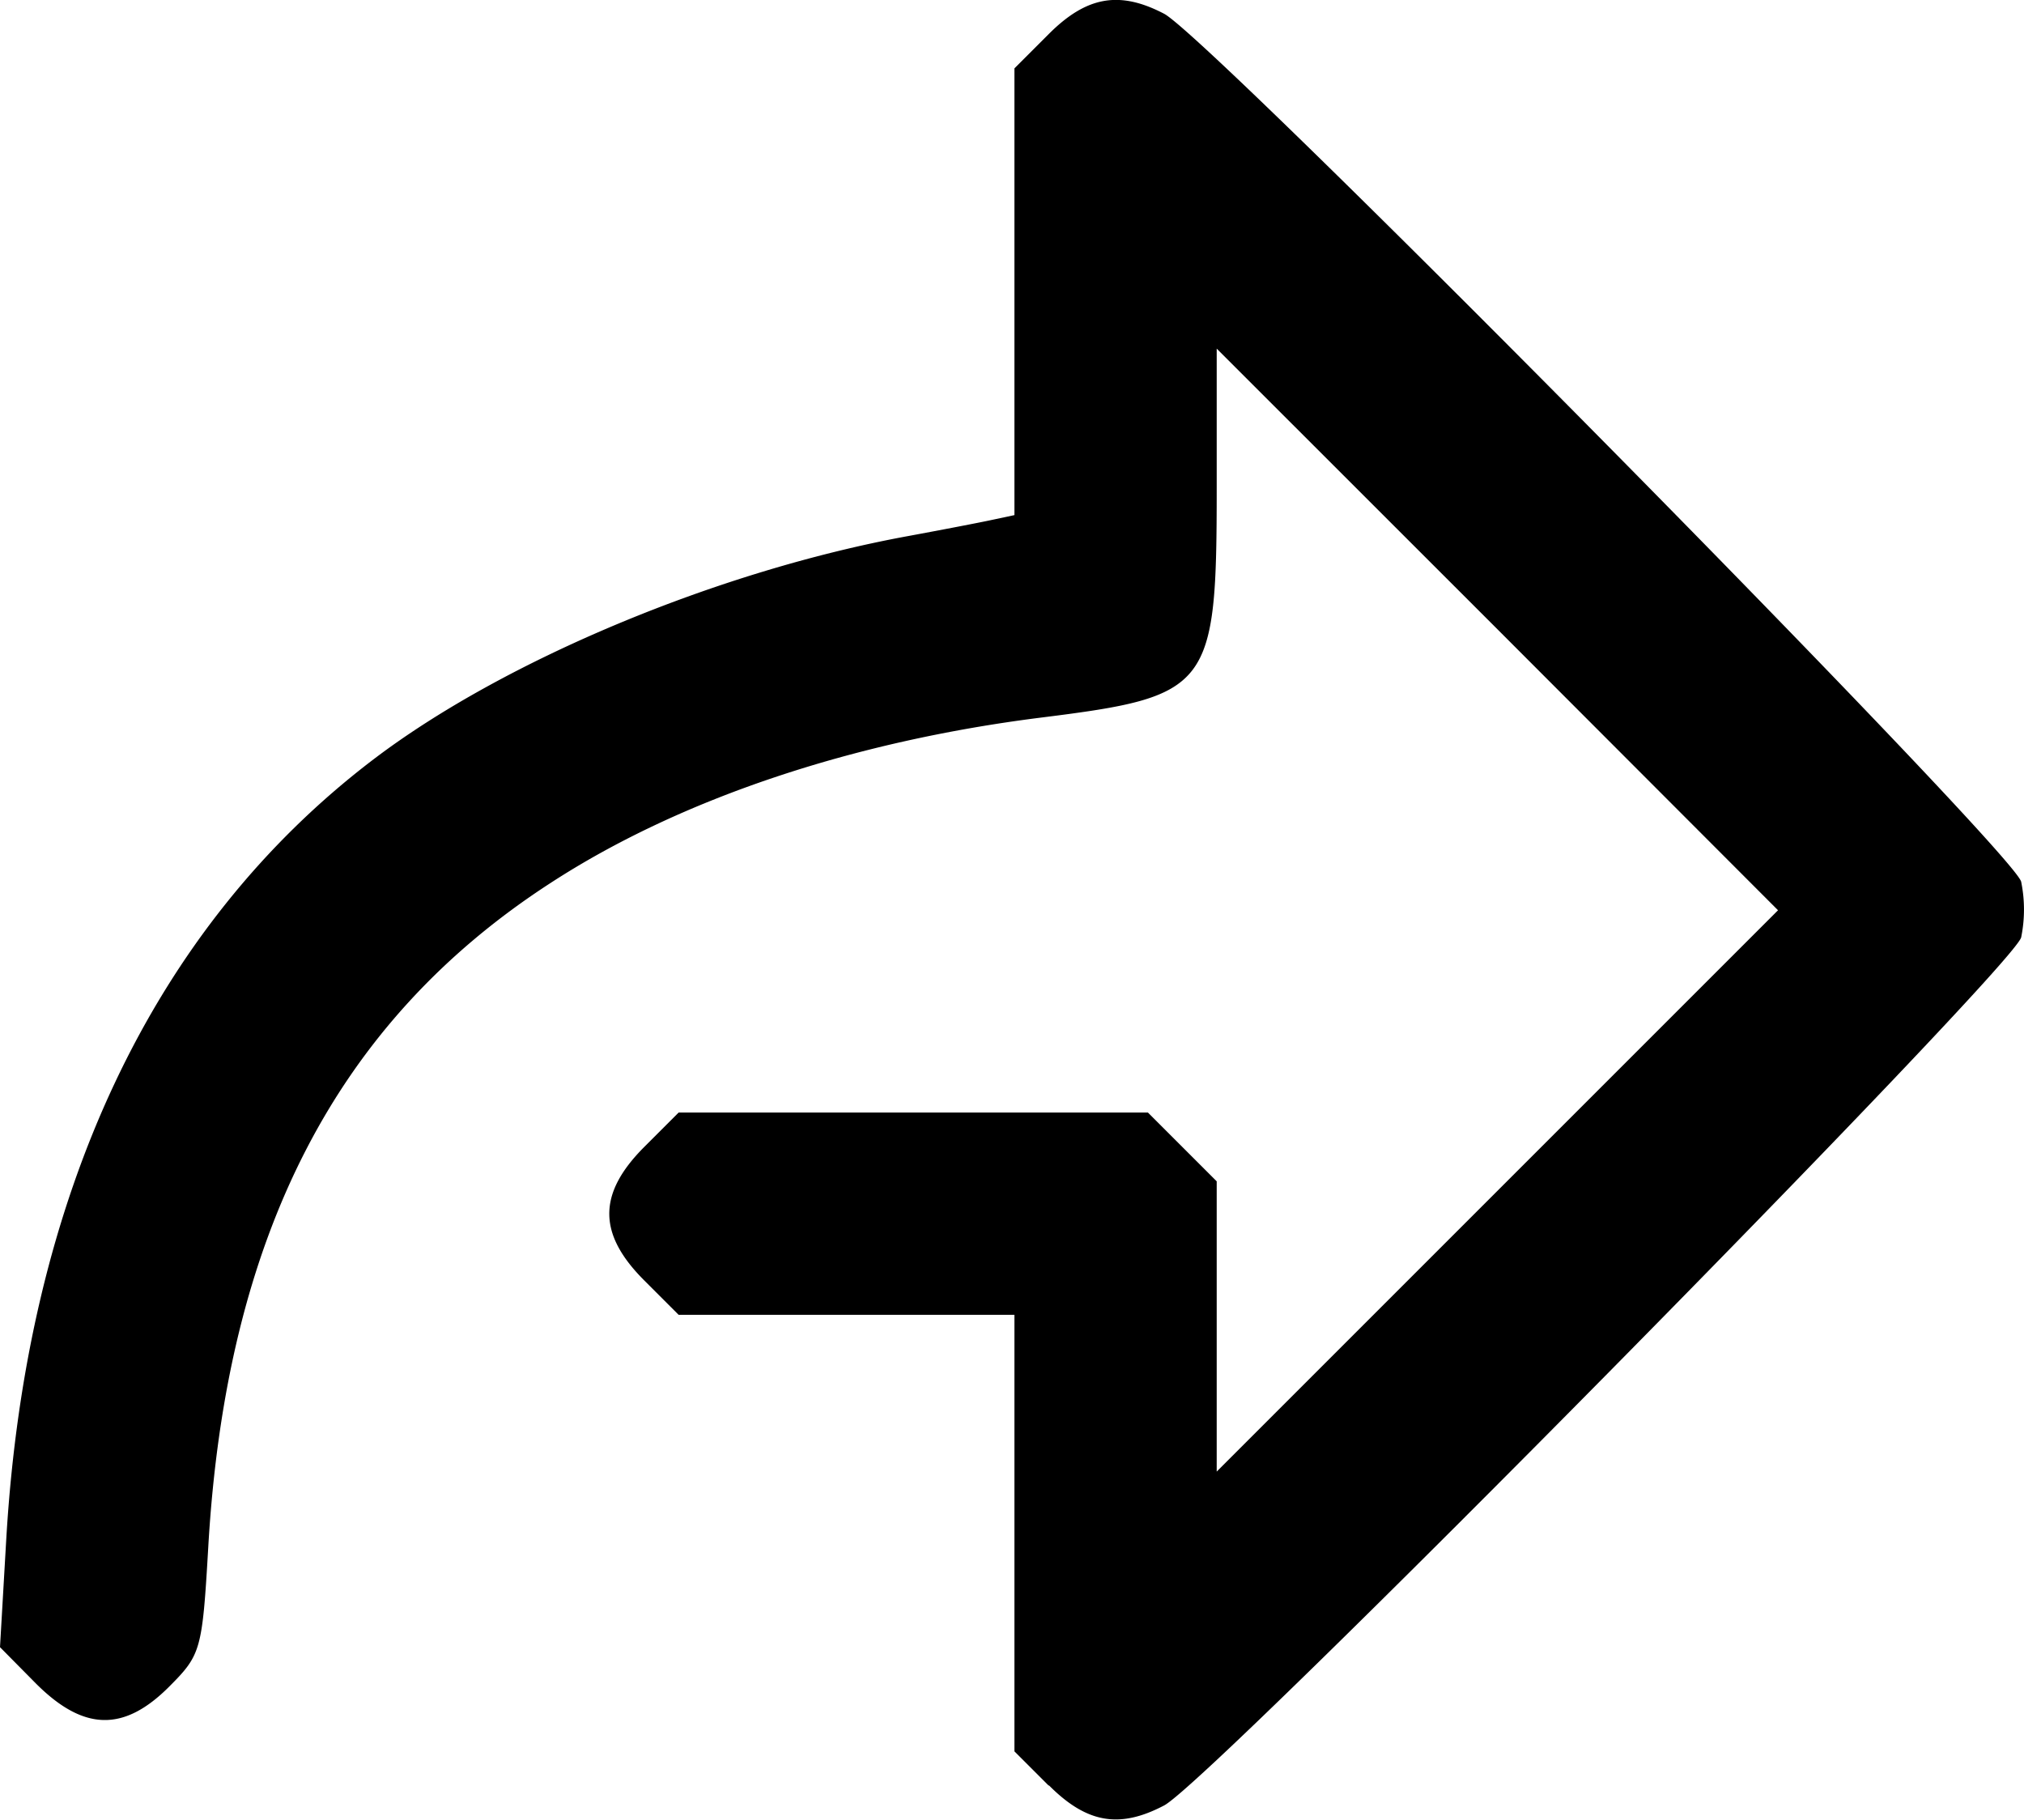 <svg id="585f4a54-4bee-4f67-97cb-8f5c6f768847" data-name="svg8" xmlns="http://www.w3.org/2000/svg" width="200.12" height="179.92" viewBox="0 0 200.12 179.92">
  <title>menu-icon-trade-link</title>
  <g id="3ae4fd80-9e89-46e7-82a8-4349ebb96965" data-name="layer1">
    <path id="25edd953-1e70-4a95-bfe7-311912c1e5e0" data-name="path159" d="M103.7,176.56l-3.4-3.4V130H67.1l-3.4-3.4c-4.61-4.61-4.61-8.58,0-13.2l3.4-3.4h46.4l3.4,3.4,3.4,3.4v28.7l27.75-27.75L175.8,90,148.05,62.21,120.3,34.47V48.26c0,19.8-.61,20.59-17.29,22.68C84.27,73.29,67.22,79,54.47,87.28,33.27,101,22.36,122.14,20.59,153c-.59,10.16-.72,10.61-3.85,13.75-4.49,4.51-8.47,4.42-13.19-.3L0,162.86l.62-10.7c2-33.94,14.45-60.46,36.32-77.09C49.81,65.29,71,56.44,89.8,53c3.3-.61,7-1.32,8.25-1.59l2.25-.48V6.76l3.4-3.4c3.74-3.74,7-4.3,11.4-2,4.7,2.48,84,82.78,84.74,85.82a13.76,13.76,0,0,1,0,5.5c-.76,3-80,83.34-84.74,85.83-4.41,2.32-7.66,1.76-11.4-2Z"/>
  </g>
</svg>
